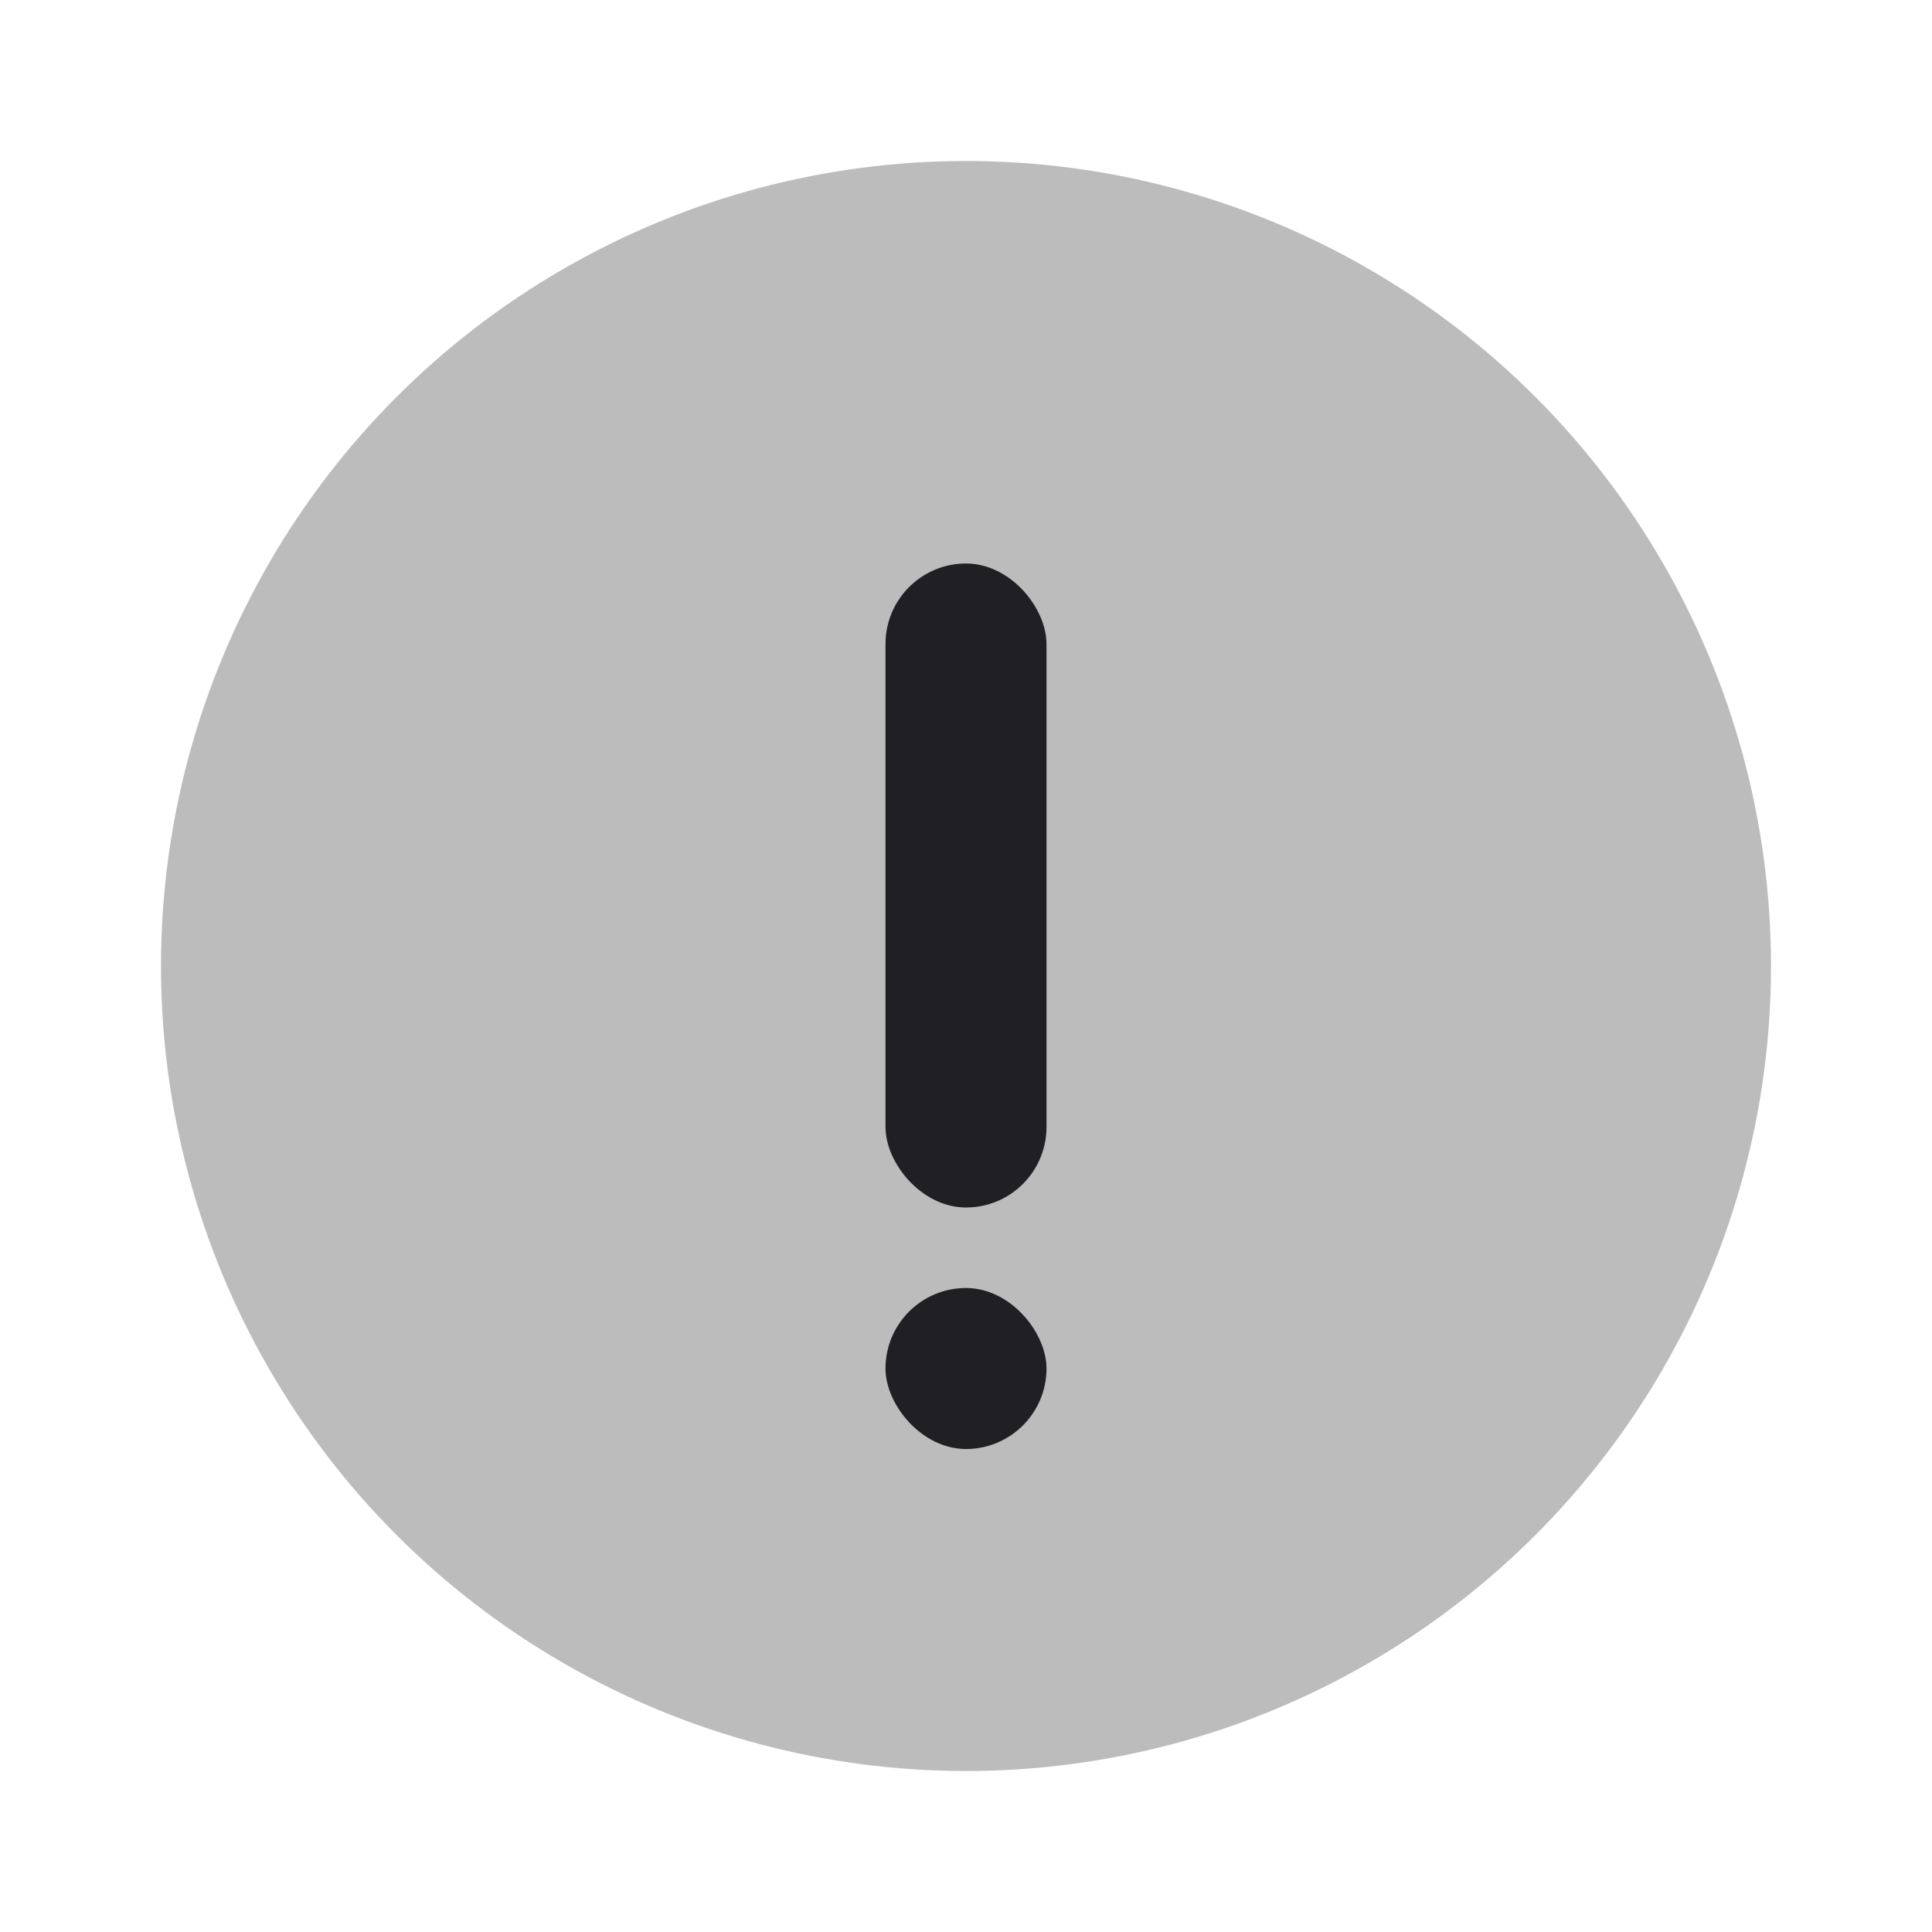 <svg xmlns="http://www.w3.org/2000/svg" viewBox="0 0 24 24" id="warning1__circle__icon" role="img" aria-label="warning1__circle__icon">
    <g stroke="none" stroke-width="1" fill="none" fill-rule="evenodd">
        <rect x="0" y="0" width="24" height="24"></rect>
        <circle fill="#201F24" opacity="0.3" cx="12" cy="12" r="10"></circle>
        <rect fill="#201F24" x="11" y="7" width="2" height="8" rx="1"></rect>
        <rect fill="#201F24" x="11" y="16" width="2" height="2" rx="1"></rect>
    </g>
</svg>